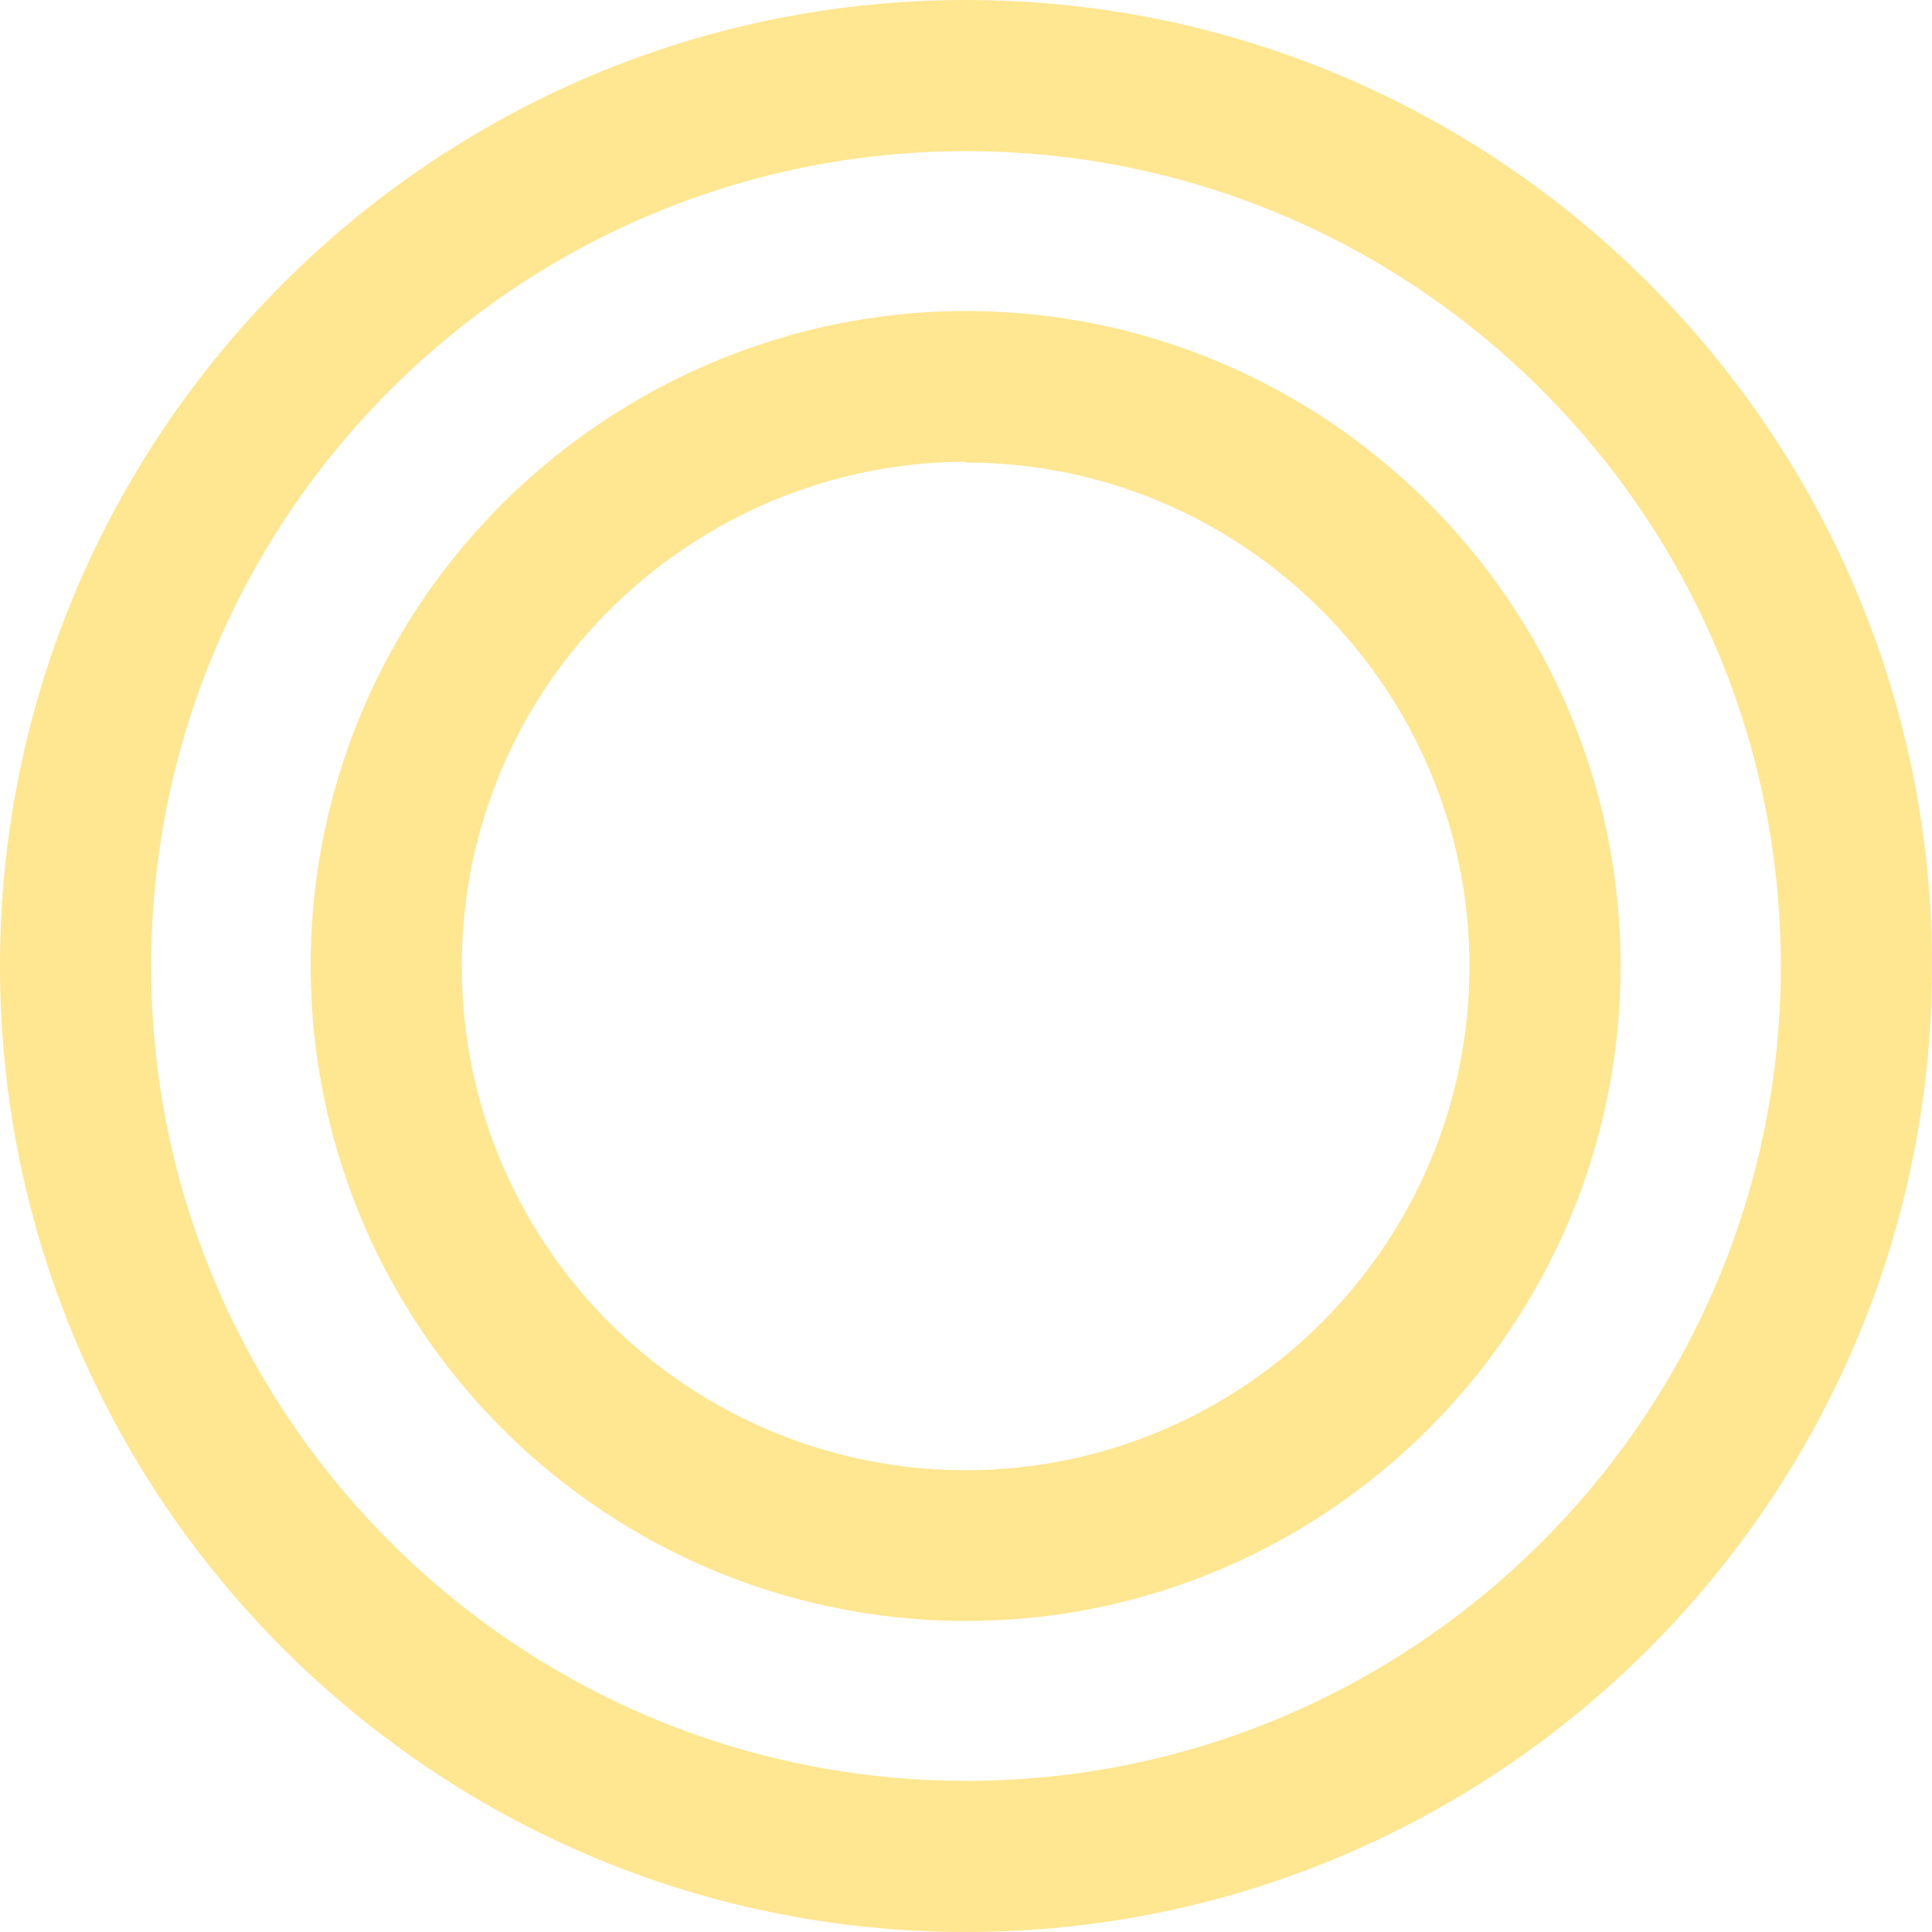 <?xml version="1.0" encoding="UTF-8"?><svg id="Layer_2" xmlns="http://www.w3.org/2000/svg" viewBox="0 0 51 51"><defs><style>.cls-1{fill:#ffcd22;}.cls-2{opacity:.5;}</style></defs><g id="Layer_1-2"><g class="cls-2"><path class="cls-1" d="M25.5,51C11.44,51,0,39.56,0,25.5S11.44,0,25.5,0s25.5,11.44,25.5,25.5-11.44,25.5-25.5,25.5Zm0-47.01C13.64,3.99,3.99,13.64,3.99,25.5s9.65,21.51,21.51,21.51,21.51-9.65,21.51-21.51S37.36,3.99,25.5,3.99Z"/><path class="cls-1" d="M25.5,42.79c-6.88,0-13.1-4.08-15.86-10.38-.95-2.19-1.44-4.51-1.44-6.91,0-2.08,.37-4.12,1.09-6.05,2.51-6.72,9.03-11.24,16.2-11.24,9.54,0,17.29,7.76,17.29,17.29s-7.76,17.29-17.29,17.29Zm0-30.6c-5.52,0-10.53,3.47-12.47,8.65-.56,1.49-.84,3.05-.84,4.66,0,1.85,.37,3.64,1.1,5.32,2.12,4.85,6.91,7.99,12.2,7.99,7.34,0,13.3-5.97,13.3-13.3s-5.97-13.3-13.3-13.3Z"/></g></g></svg>